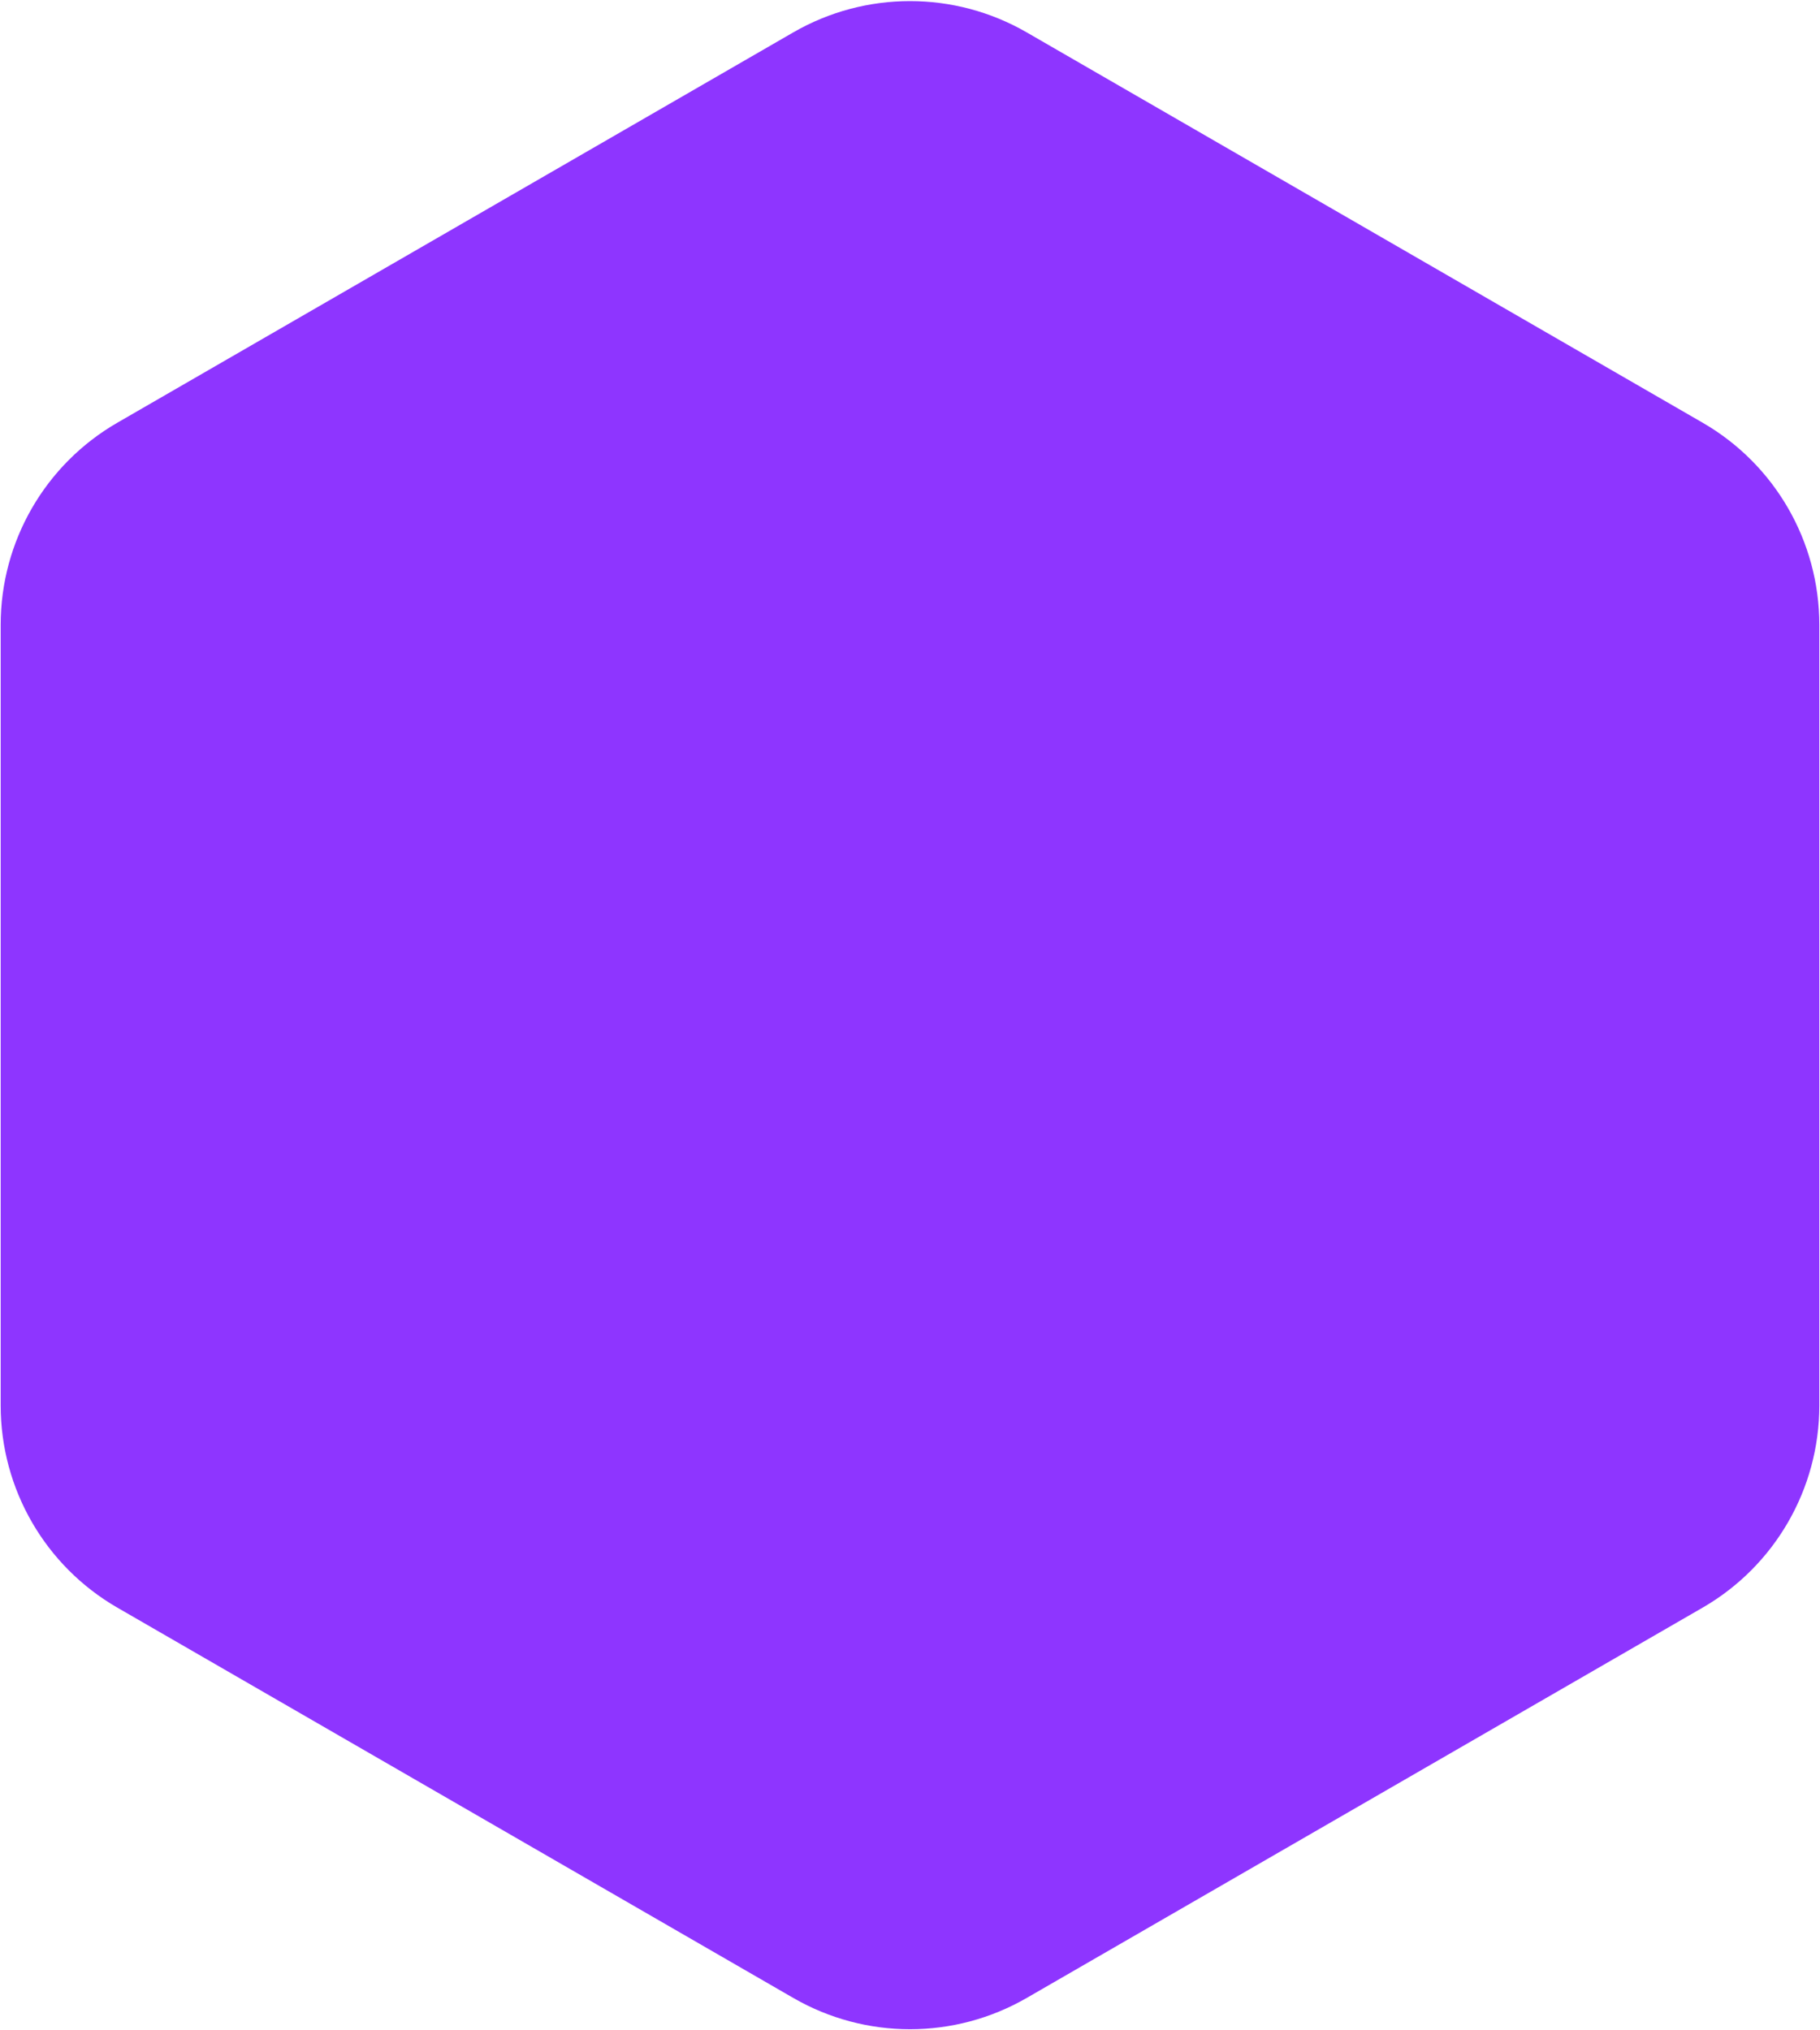 <svg width="156" height="174" viewBox="0 0 156 174" fill="none" xmlns="http://www.w3.org/2000/svg">
<path d="M68 2.773C74.188 -0.799 81.812 -0.799 88 2.773L145.942 36.227C152.13 39.799 155.942 46.402 155.942 53.547V120.453C155.942 127.598 152.13 134.201 145.942 137.774L88 171.226C81.812 174.799 74.188 174.799 68 171.226L10.058 137.774C3.87 134.201 0.058 127.598 0.058 120.453V53.547C0.058 46.402 3.87 39.799 10.058 36.227L68 2.773Z" fill="#8E35FF"/>
</svg>
